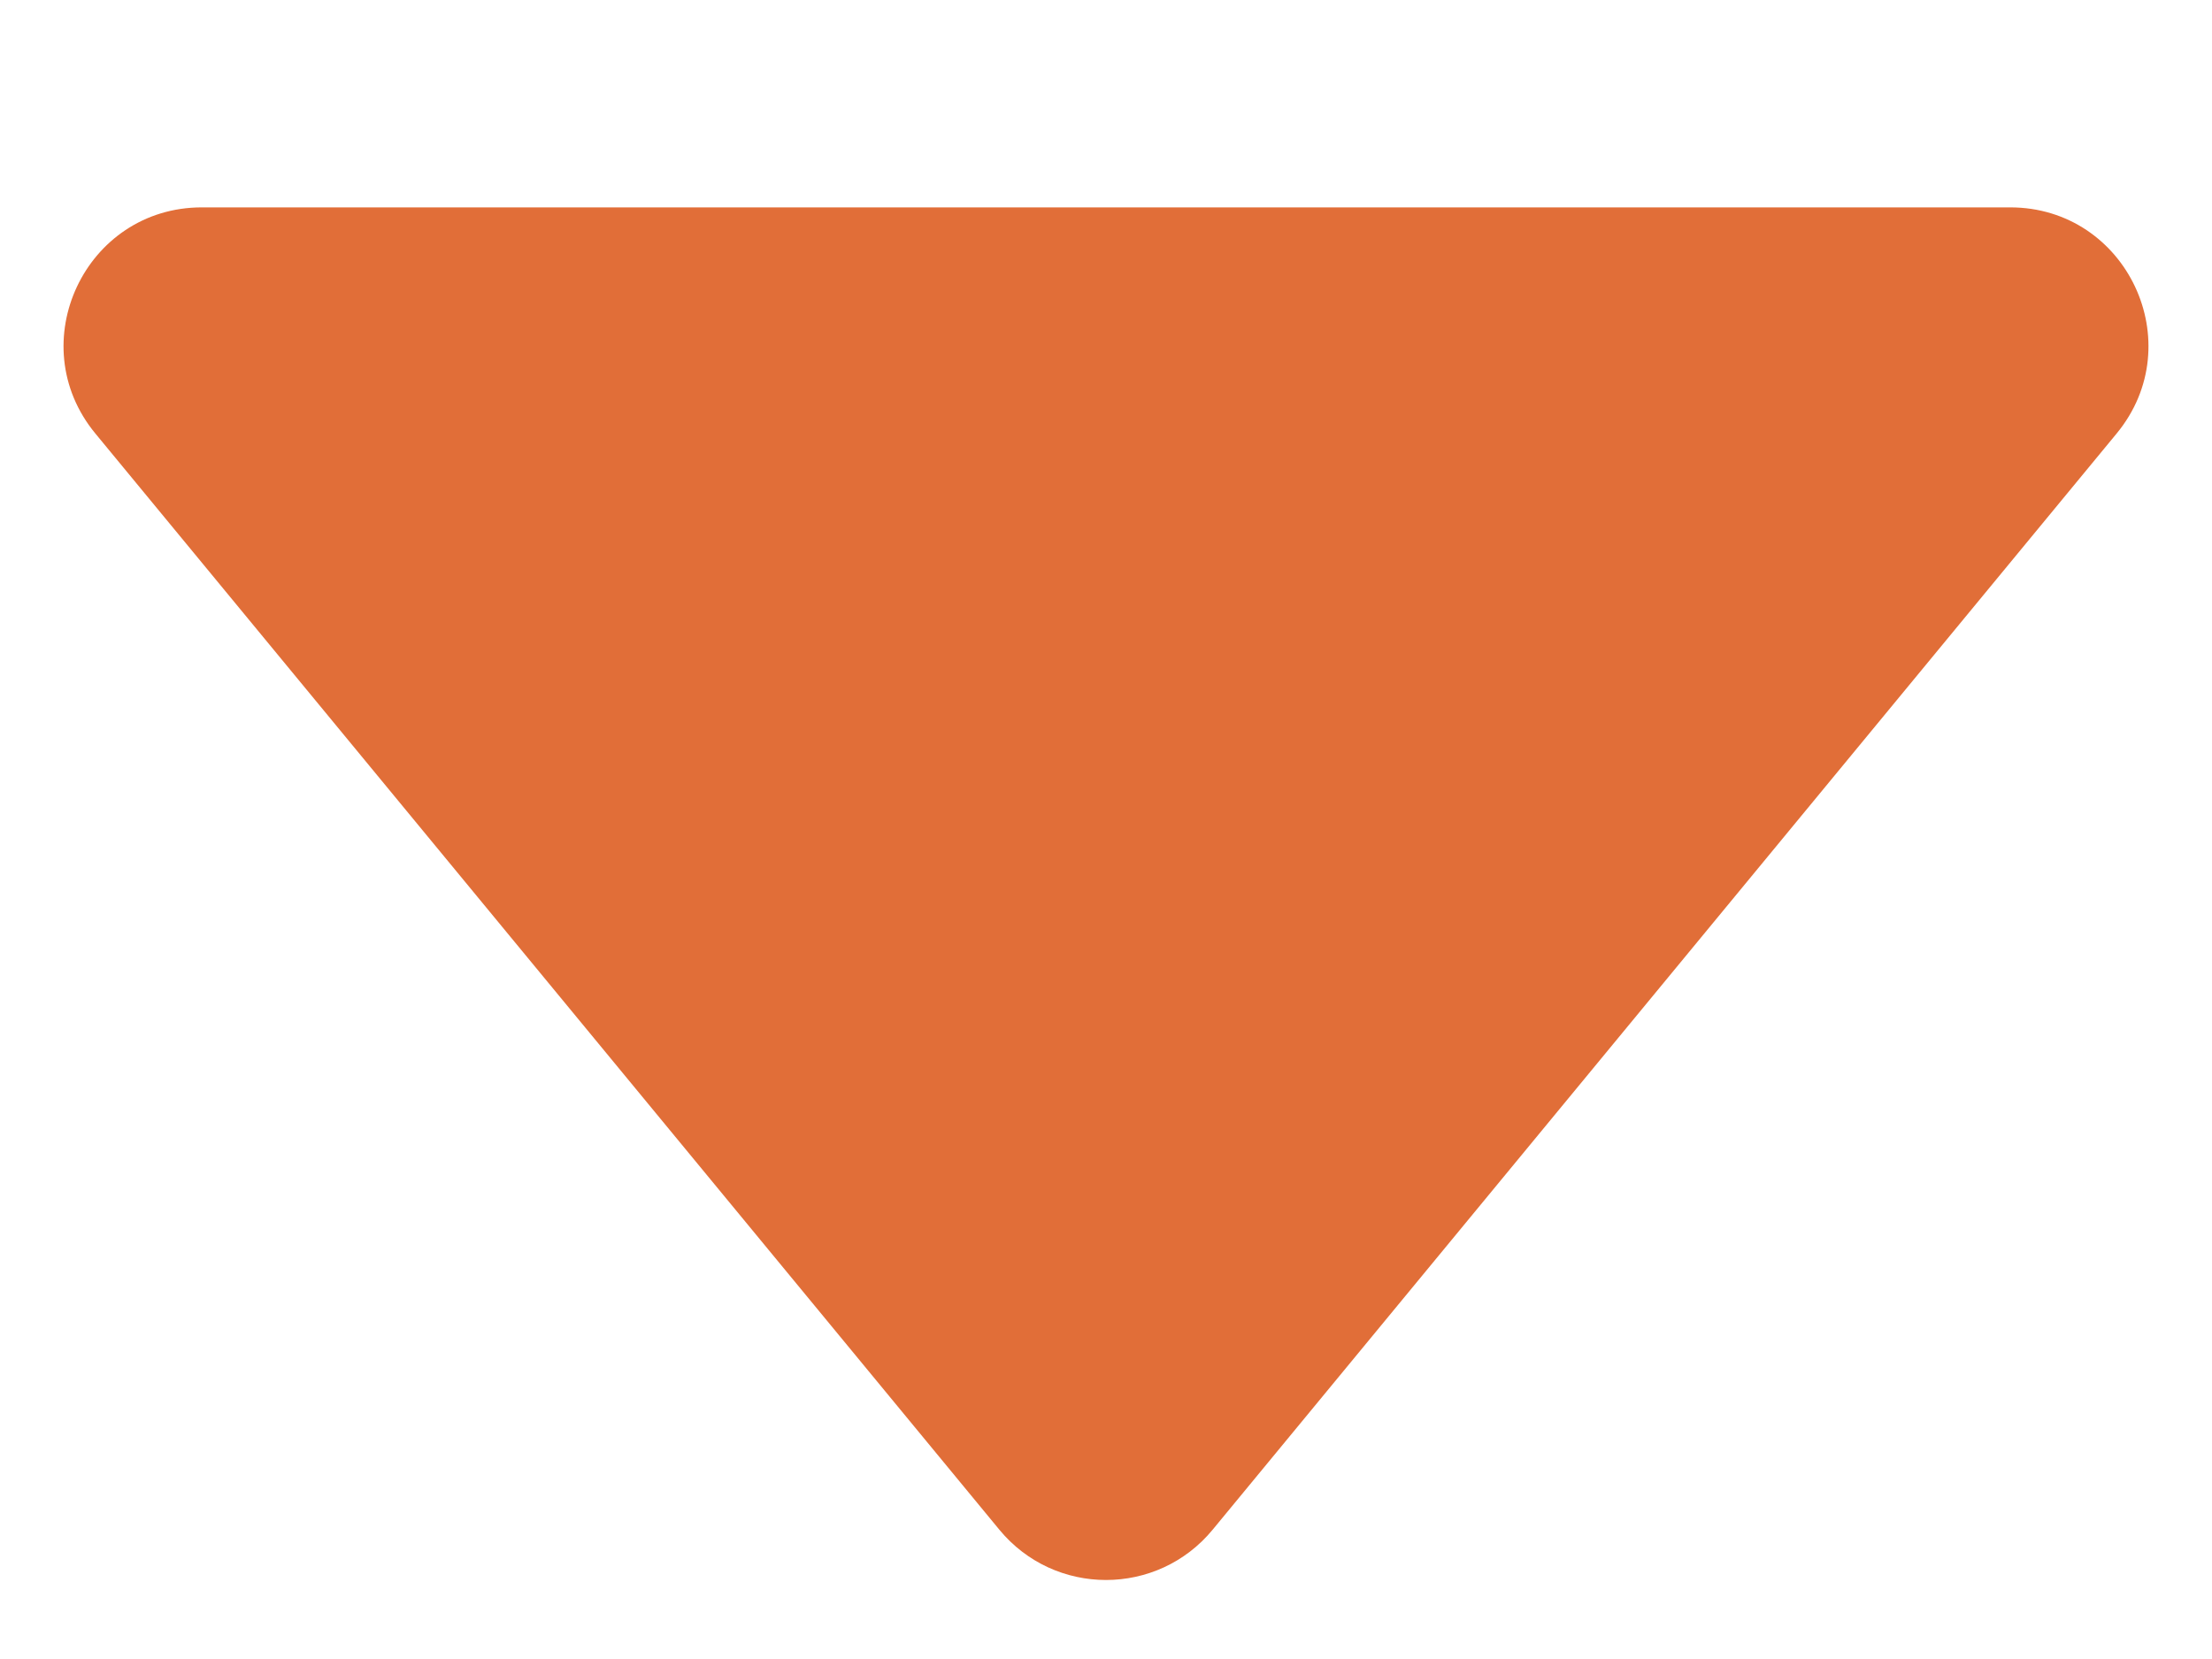 <svg width="8" height="6" viewBox="0 0 8 6" fill="none" xmlns="http://www.w3.org/2000/svg">
<path d="M4.386 5.532C4.186 5.775 3.814 5.775 3.614 5.532L0.345 1.568C0.076 1.242 0.308 0.75 0.73 0.75L7.27 0.75C7.692 0.75 7.924 1.242 7.655 1.568L4.386 5.532Z" fill="#E16E38"/>
</svg>
